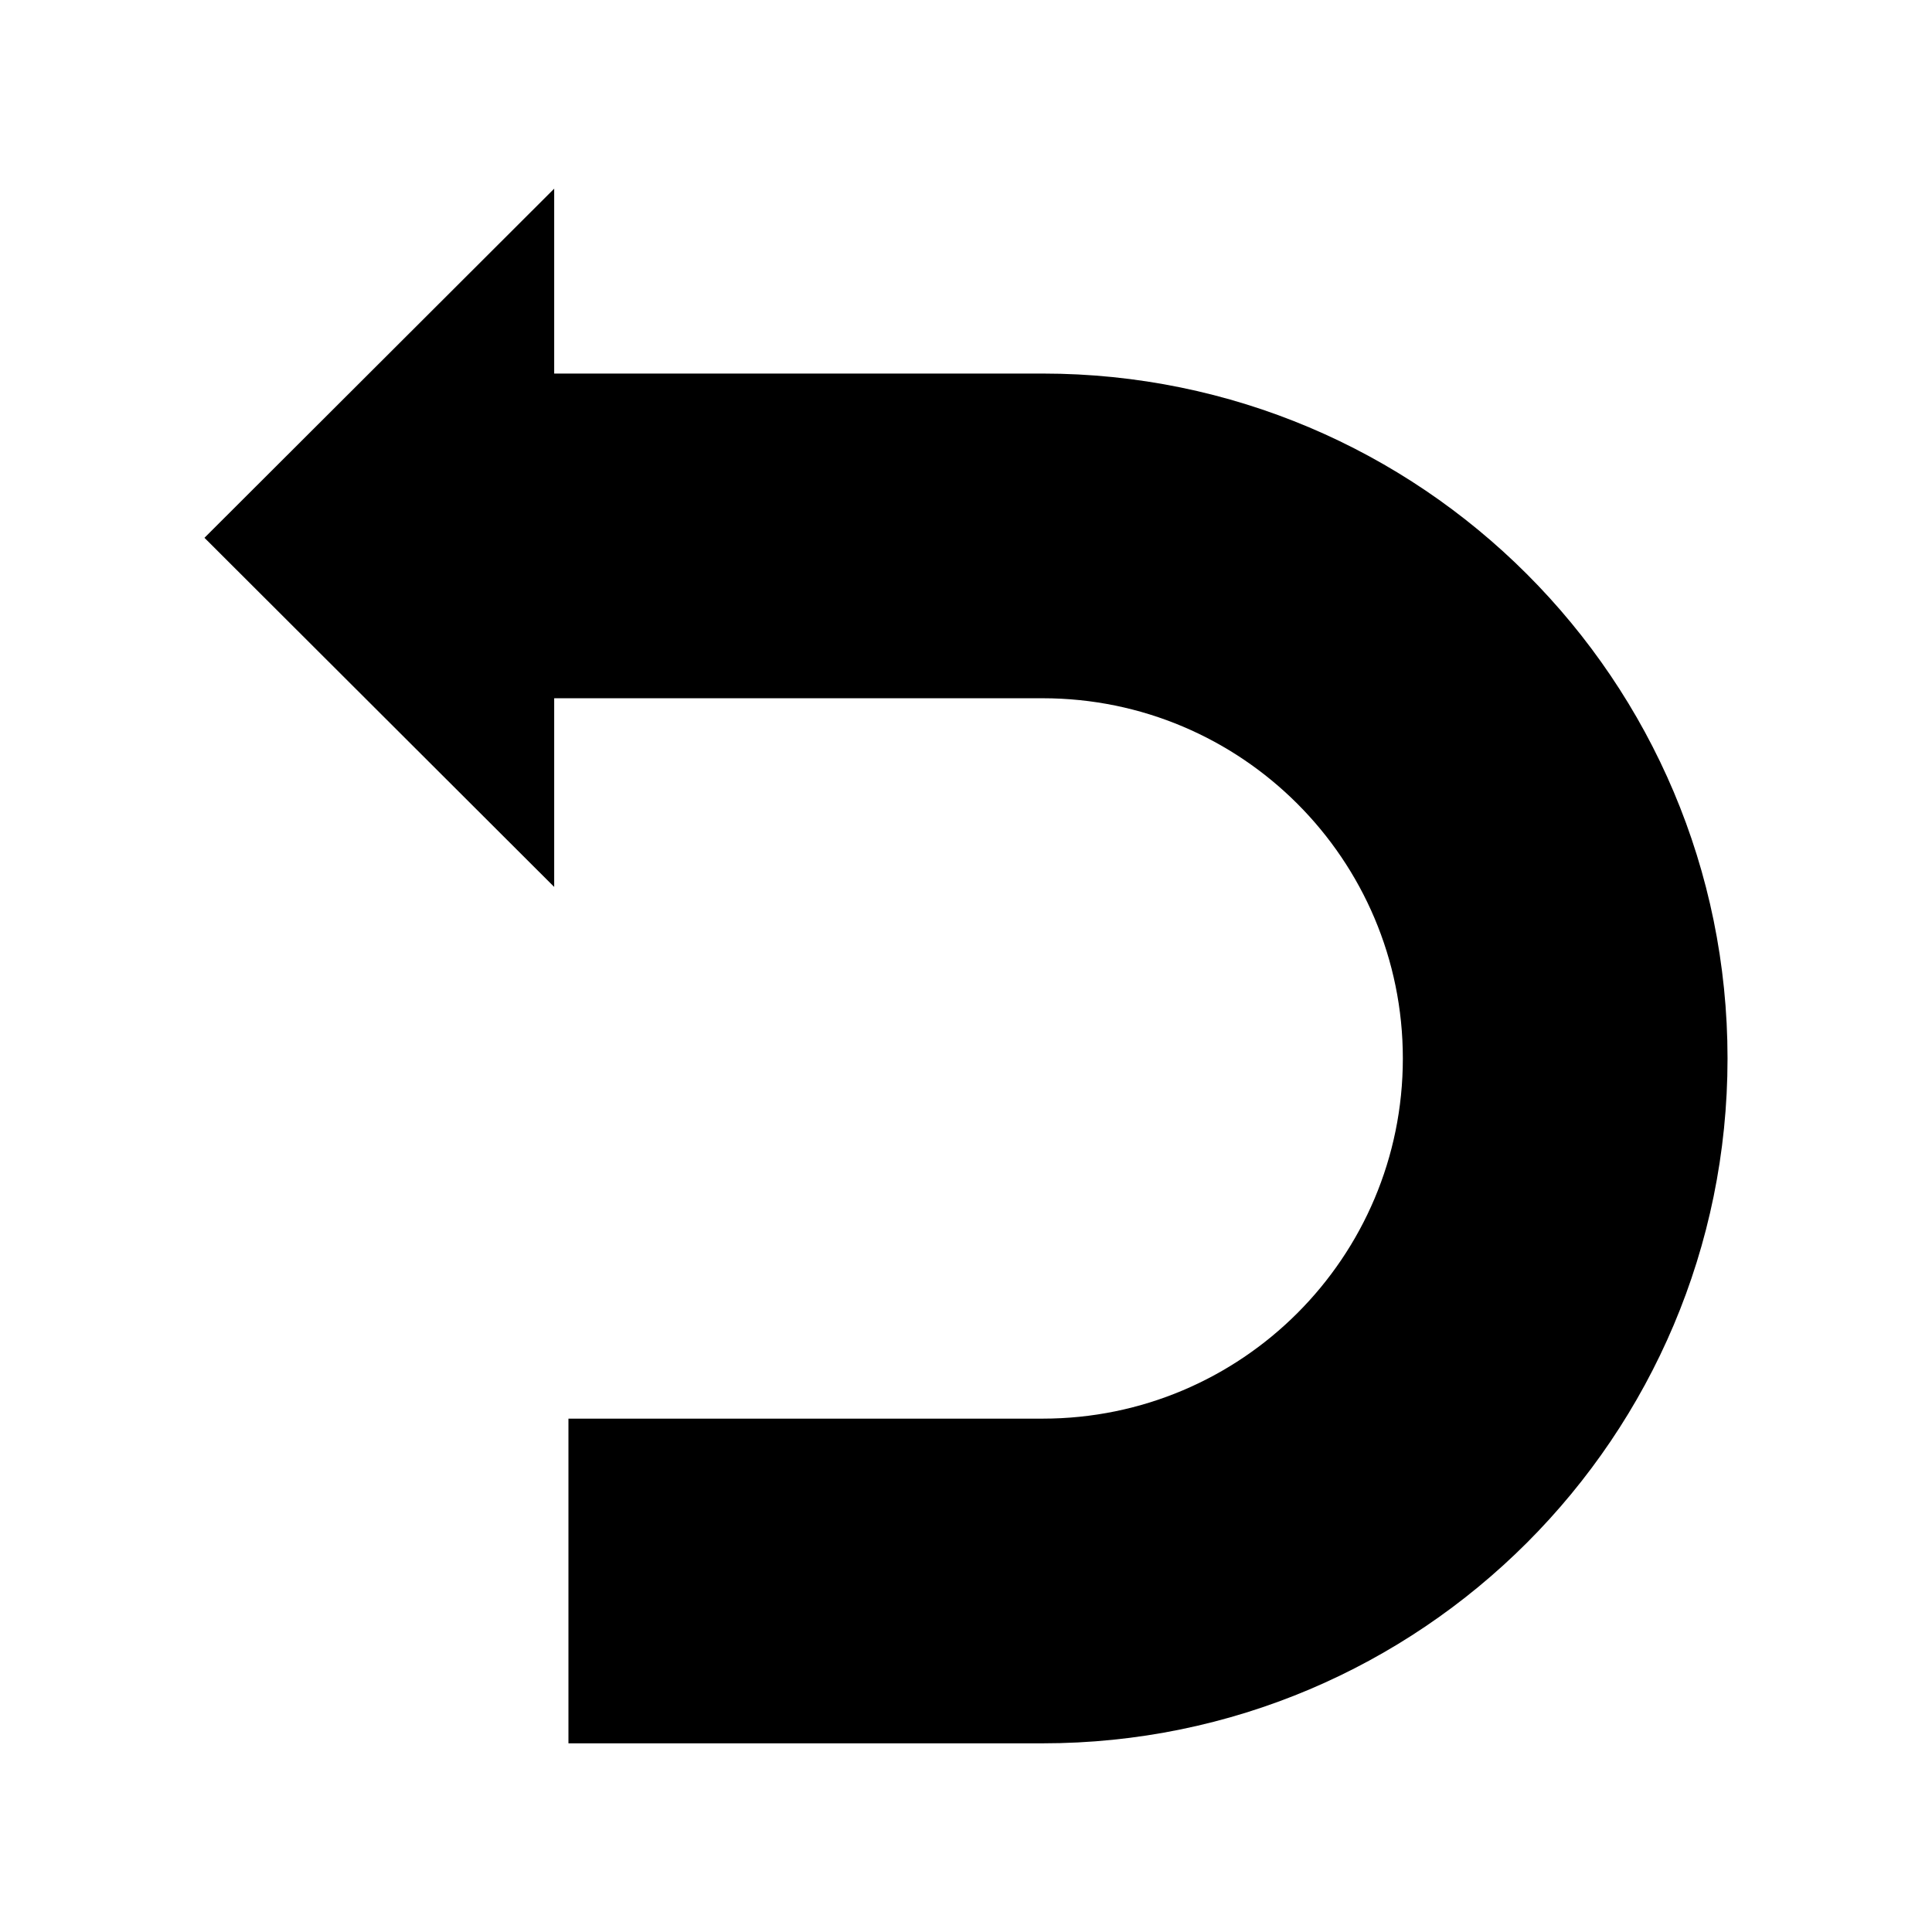 <?xml version="1.0" encoding="utf-8"?>


<!-- The icon can be used freely in both personal and commercial projects with no attribution required, but always appreciated. 
You may NOT sub-license, resell, rent, redistribute or otherwise transfer the icon without express written permission from iconmonstr.com -->


<!DOCTYPE svg PUBLIC "-//W3C//DTD SVG 1.1//EN" "http://www.w3.org/Graphics/SVG/1.1/DTD/svg11.dtd">

<svg version="1.1" xmlns="http://www.w3.org/2000/svg" xmlns:xlink="http://www.w3.org/1999/xlink" x="0px" y="0px"

	 width="512px" height="512px" viewBox="0 0 512 512" enable-background="new 0 0 512 512" xml:space="preserve">

<path id="undo-icon" d="M276.313,98.997H146.864V50l-92.679,92.523l92.679,92.521v-50.001h129.449

	c52.72,0,95.455,42.737,95.455,95.455c0,52.719-42.735,95.456-95.455,95.456H150.642V462h125.672

	c100.241,0,181.501-81.262,181.501-181.502C457.814,180.258,376.555,98.997,276.313,98.997z"/>

</svg>

